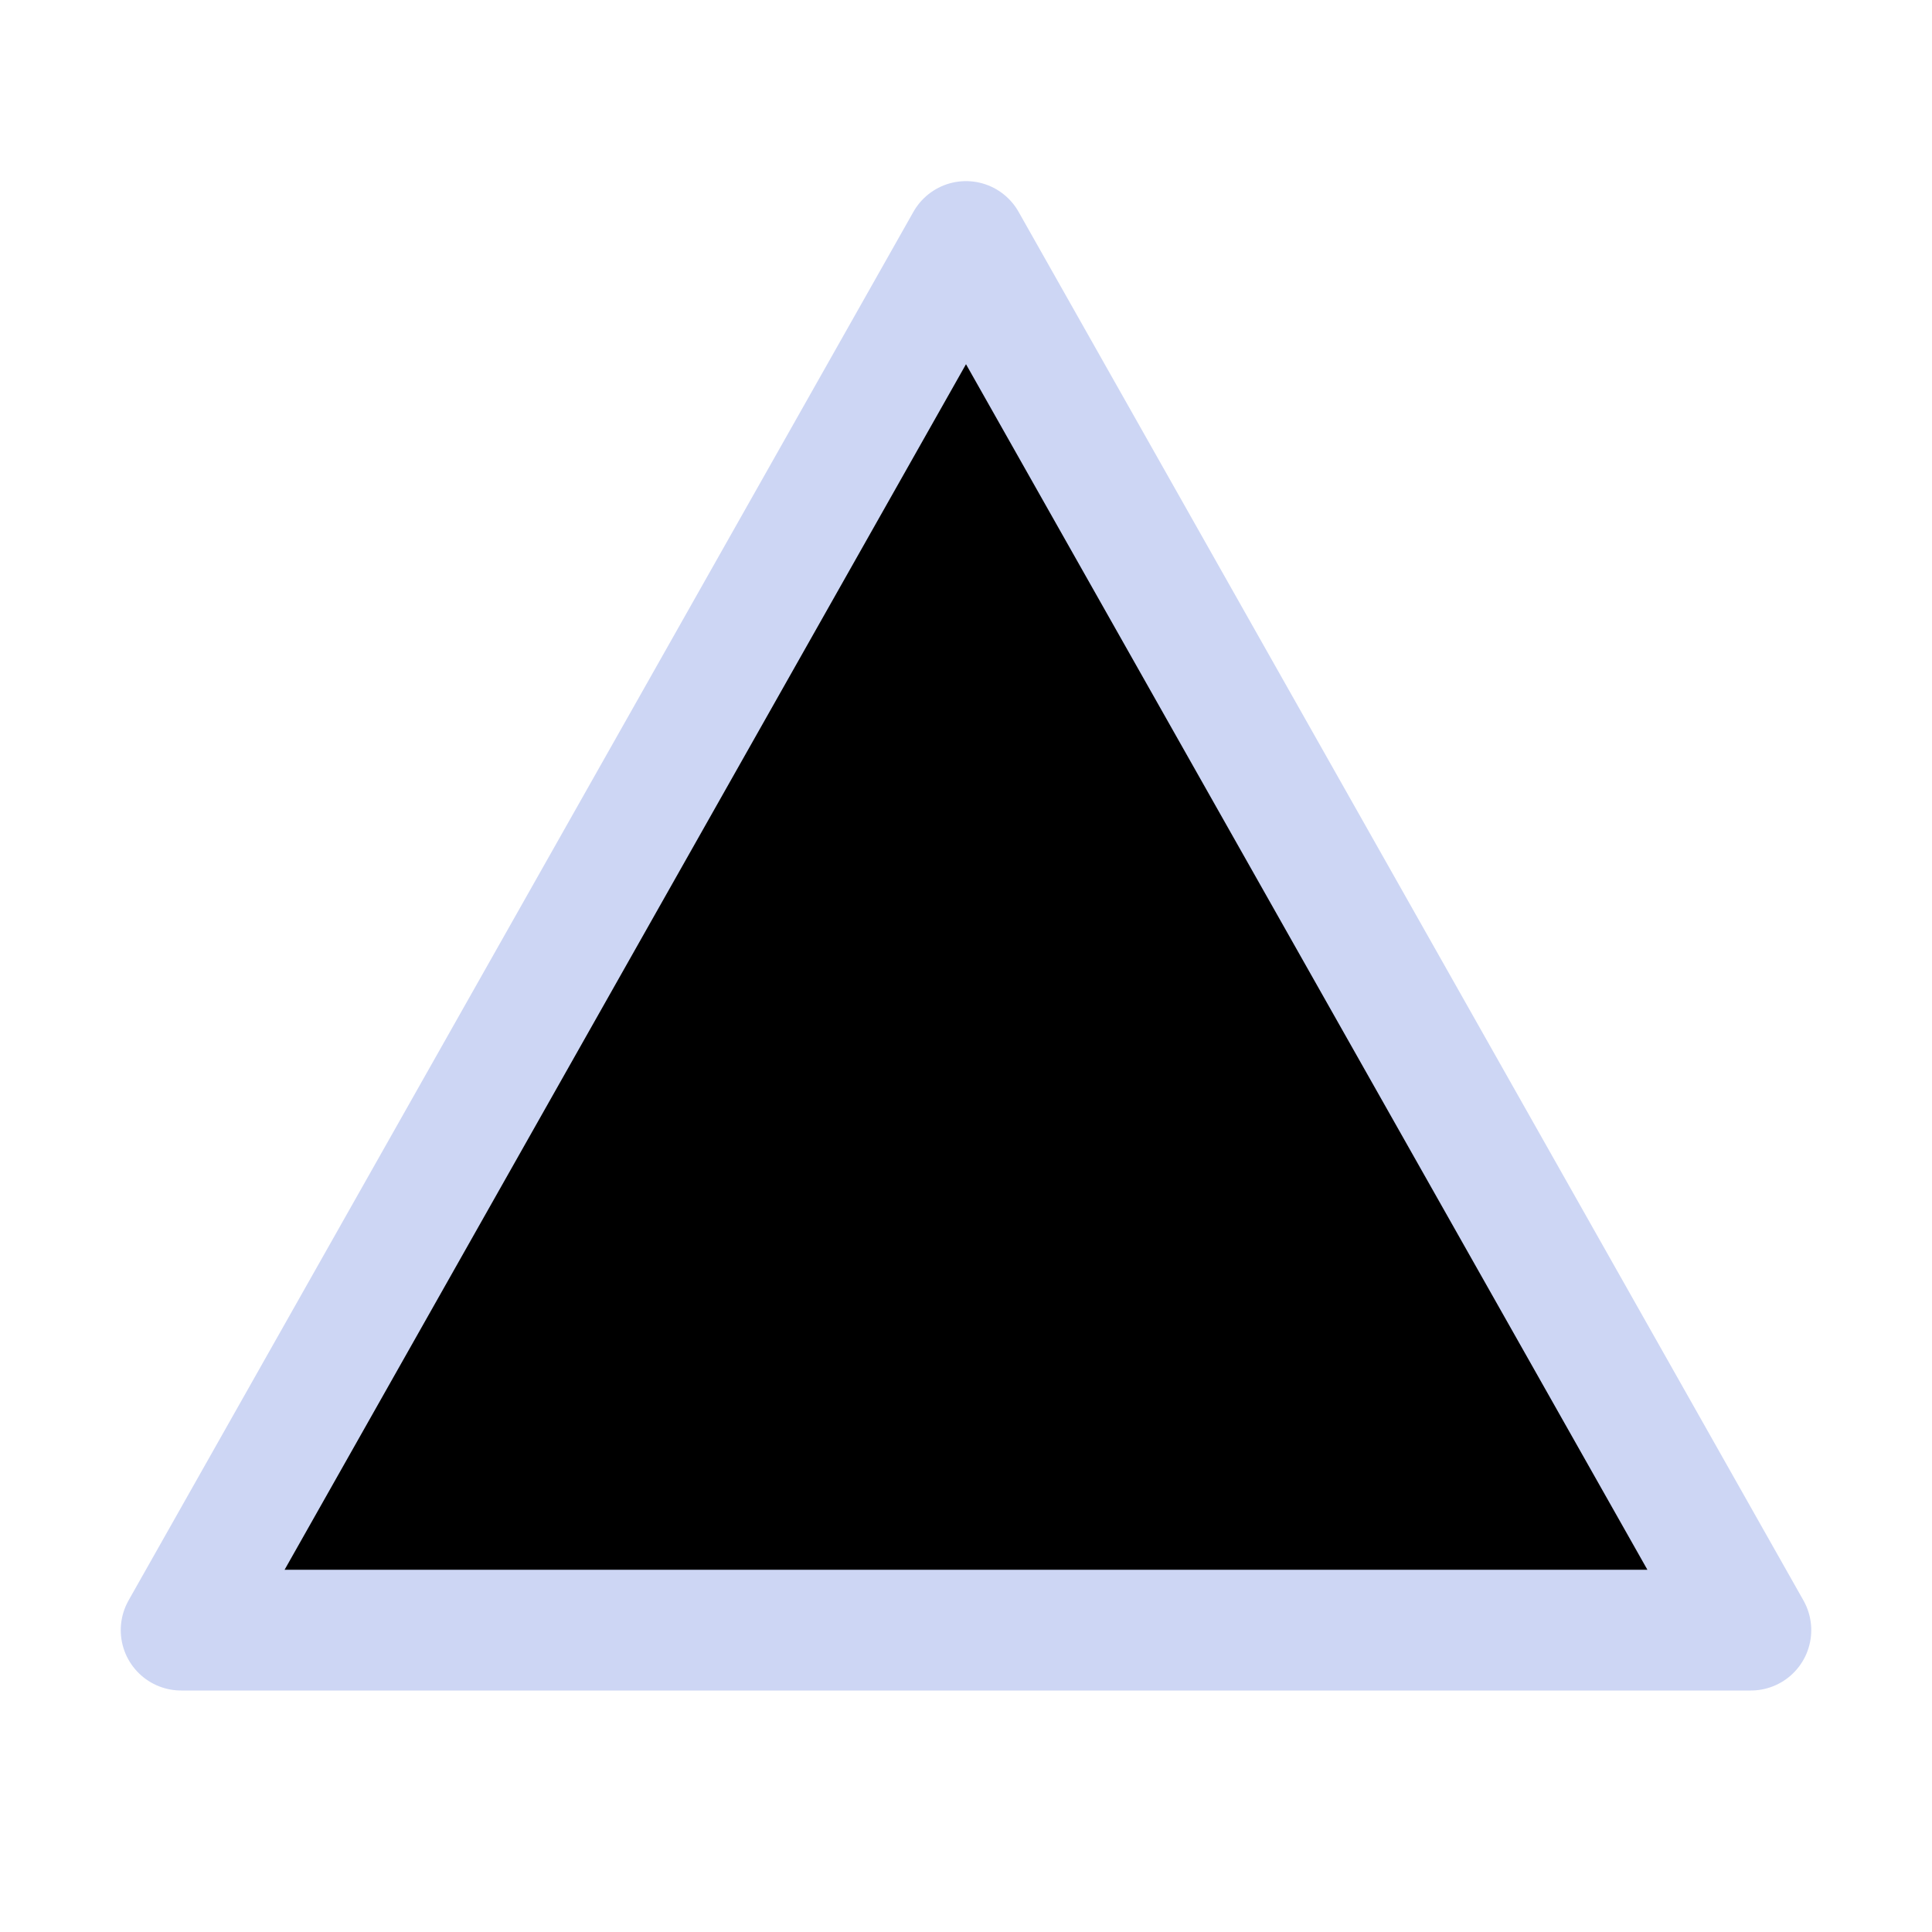 <svg xmlns="http://www.w3.org/2000/svg" width="16" height="16" viewBox="0 0 16 16">
	<path fill="currentColor" stroke="#cdd6f4" stroke-linecap="round" stroke-linejoin="round" d="M1.5 13.5h13L8 2z" />
</svg>
